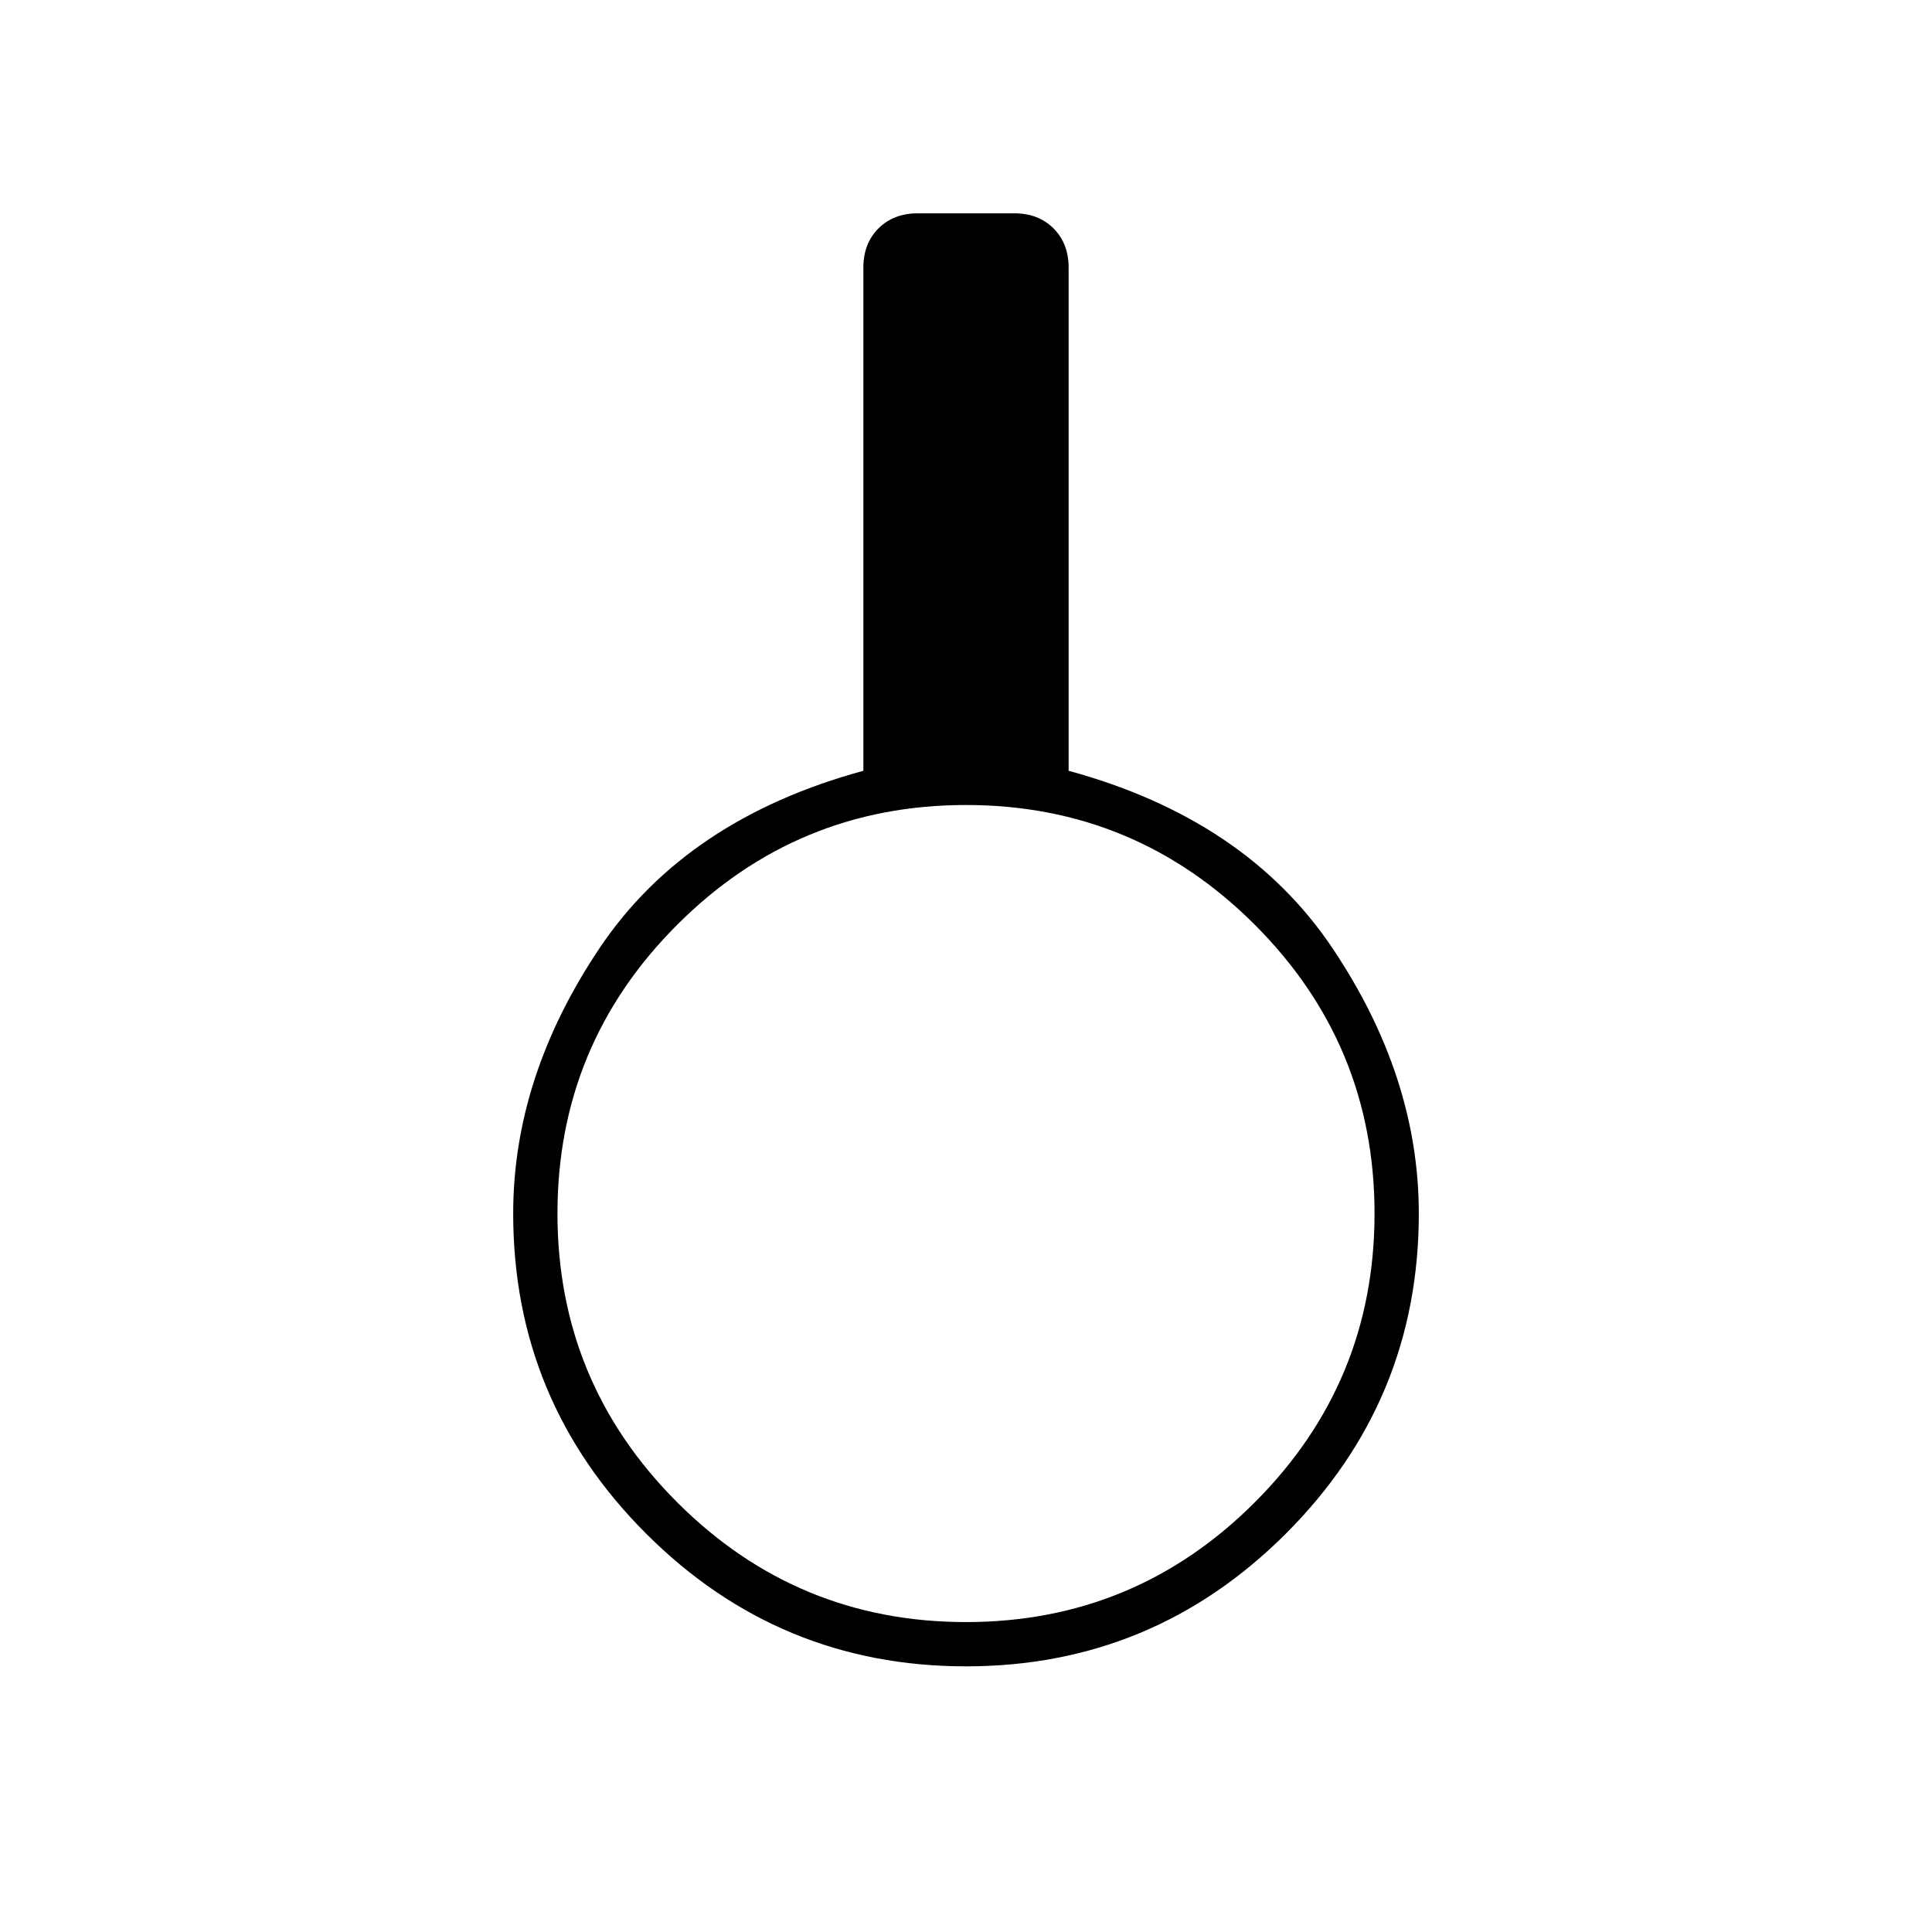 <svg xmlns="http://www.w3.org/2000/svg" height="48" width="48"><path d="M24 41.4Q19.35 41.4 16.05 38.1Q12.75 34.8 12.75 30.15Q12.75 26.75 14.9 23.55Q17.05 20.35 21.45 19.15V6.65Q21.45 6.05 21.825 5.675Q22.2 5.3 22.8 5.3H25.2Q25.8 5.3 26.175 5.675Q26.55 6.05 26.55 6.65V19.15Q30.95 20.35 33.1 23.55Q35.25 26.75 35.25 30.15Q35.25 34.8 31.95 38.1Q28.65 41.4 24 41.4ZM24 40.3Q28.2 40.3 31.175 37.325Q34.15 34.35 34.15 30.15Q34.15 25.95 31.175 22.975Q28.2 20 24 20Q19.8 20 16.825 22.975Q13.85 25.95 13.85 30.15Q13.85 34.35 16.825 37.325Q19.8 40.3 24 40.3Z"/></svg>